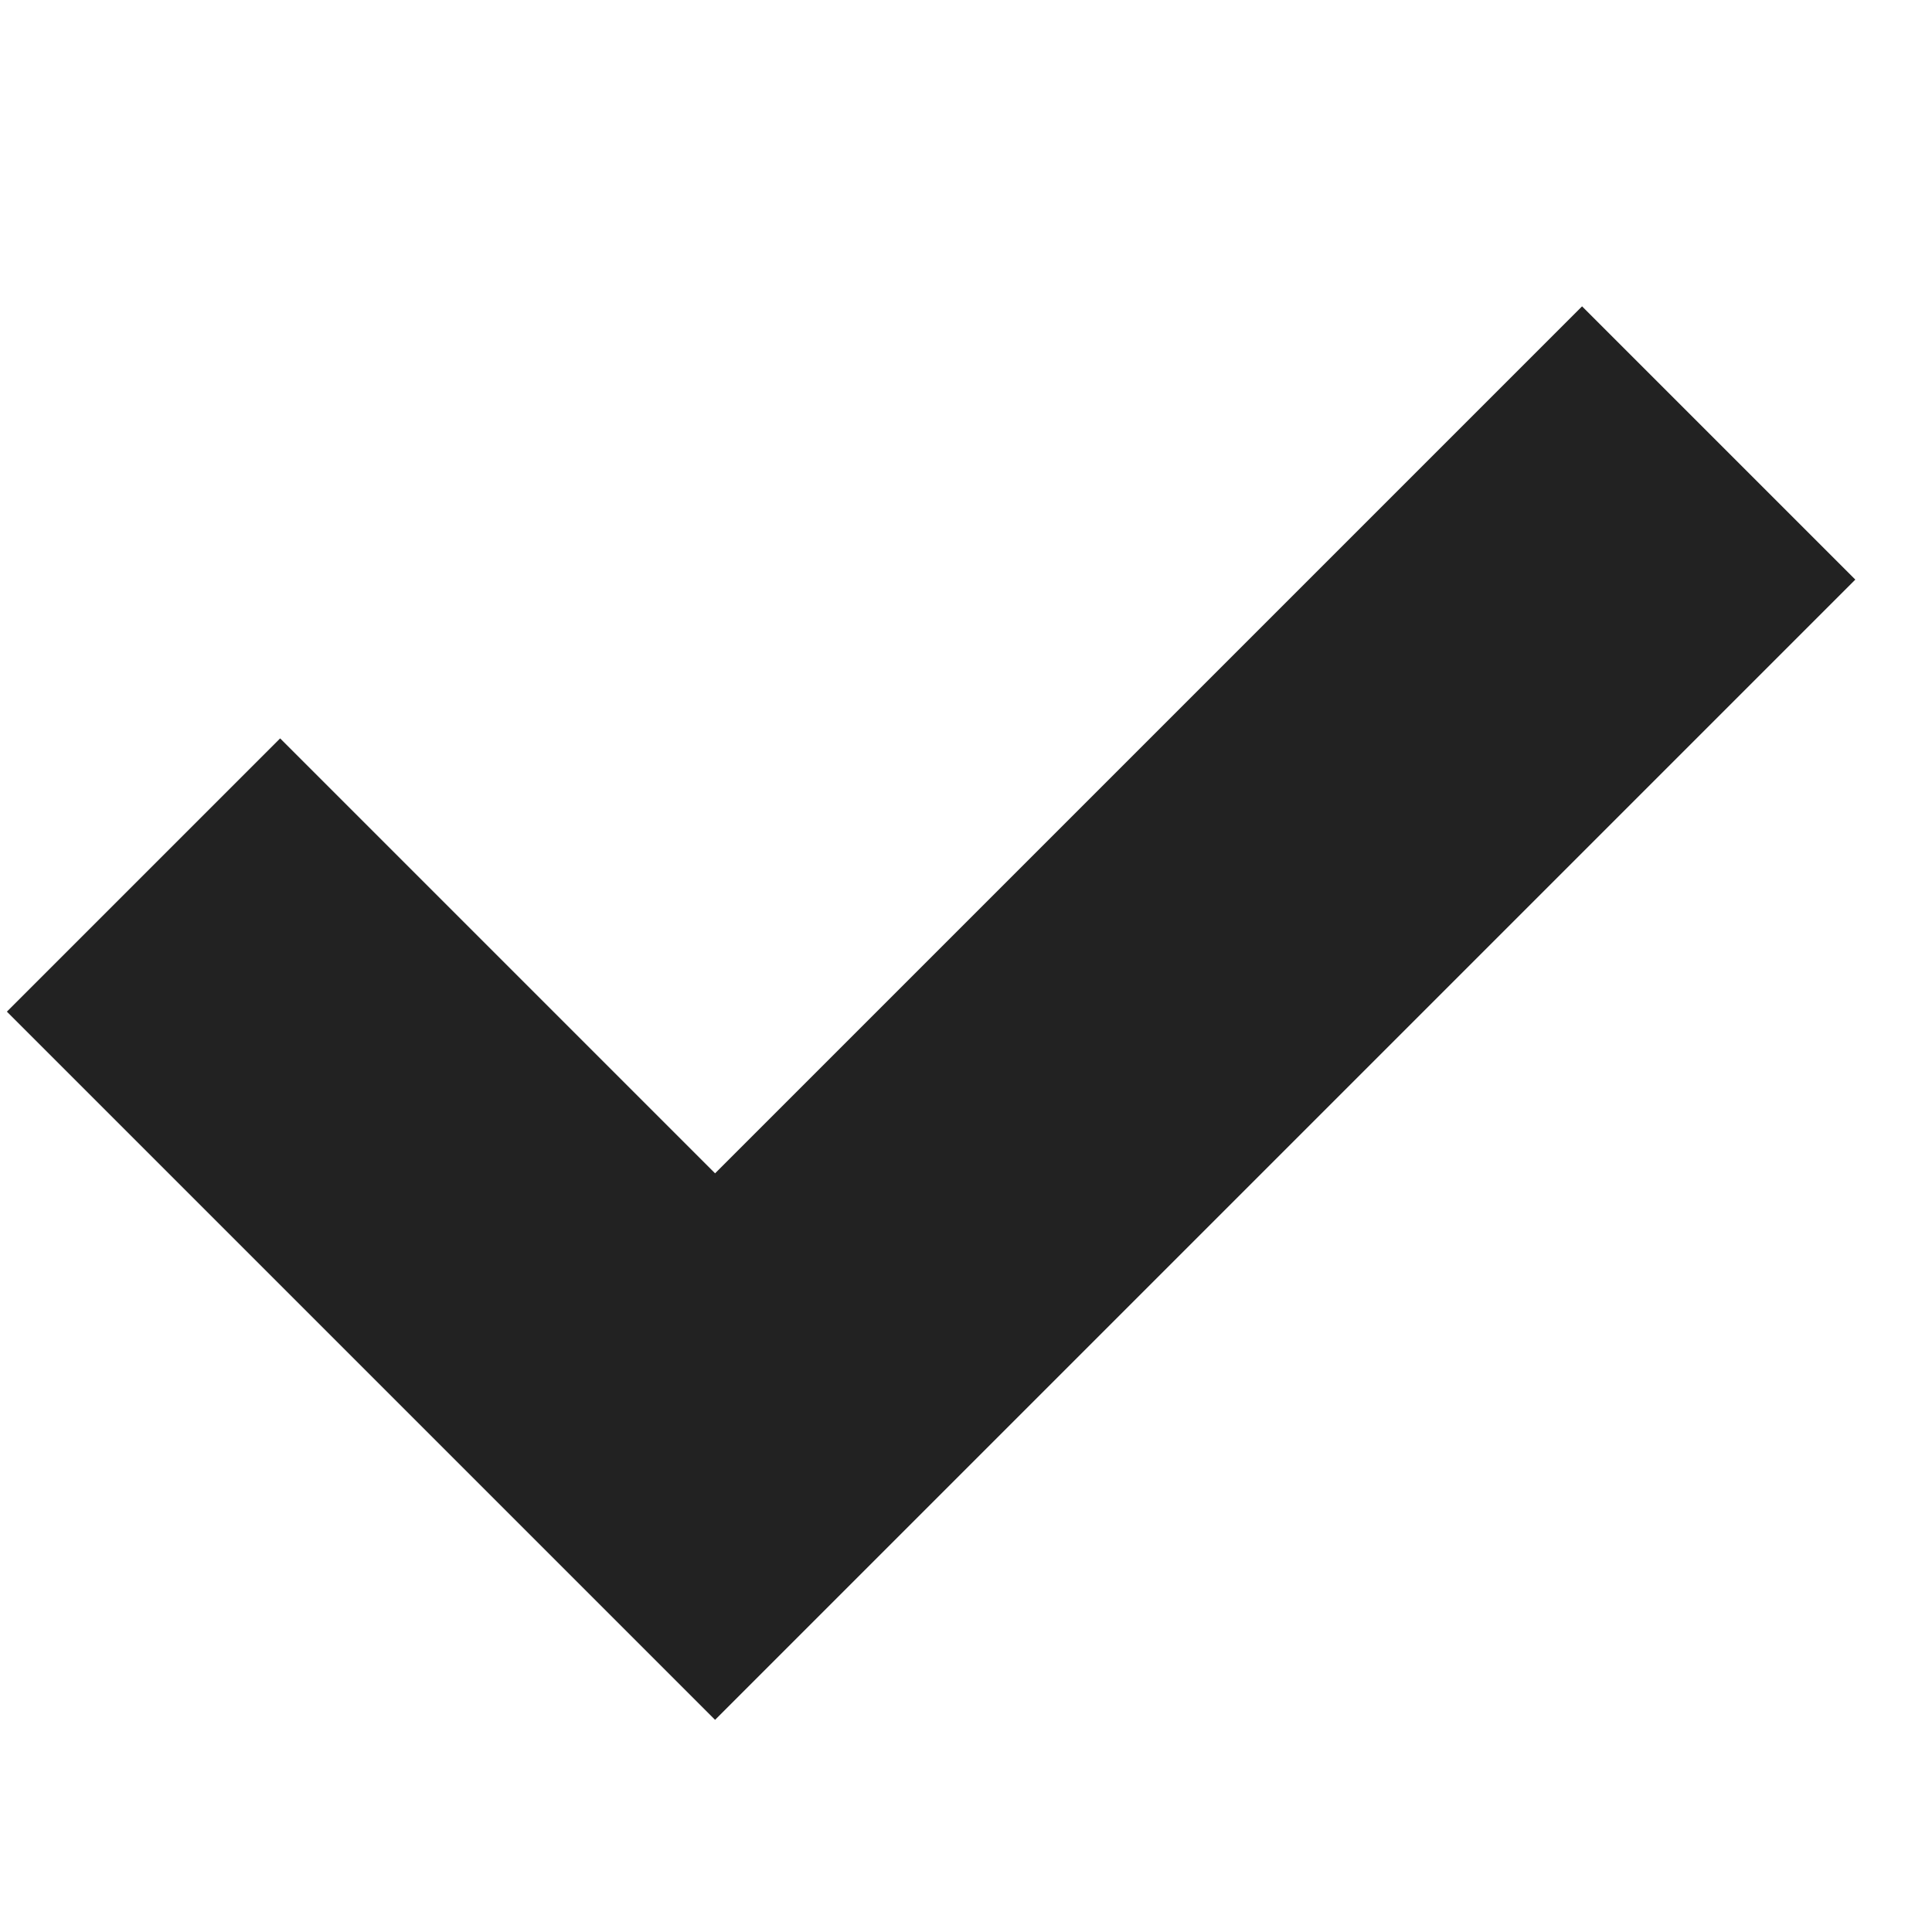 <svg xmlns:xlink="http://www.w3.org/1999/xlink" viewBox="0 0 16 16" xmlns="http://www.w3.org/2000/svg" style="display:block;height:16px;width:16px;fill:currentColor" aria-hidden="true" role="presentation" focusable="false" width="16"  height="16" ><path d="M13.102 2.537L15.365 4.8l-9.443 9.443L.057 8.378 2.32 6.115l3.602 3.602z" fill="#222222"></path></svg>
